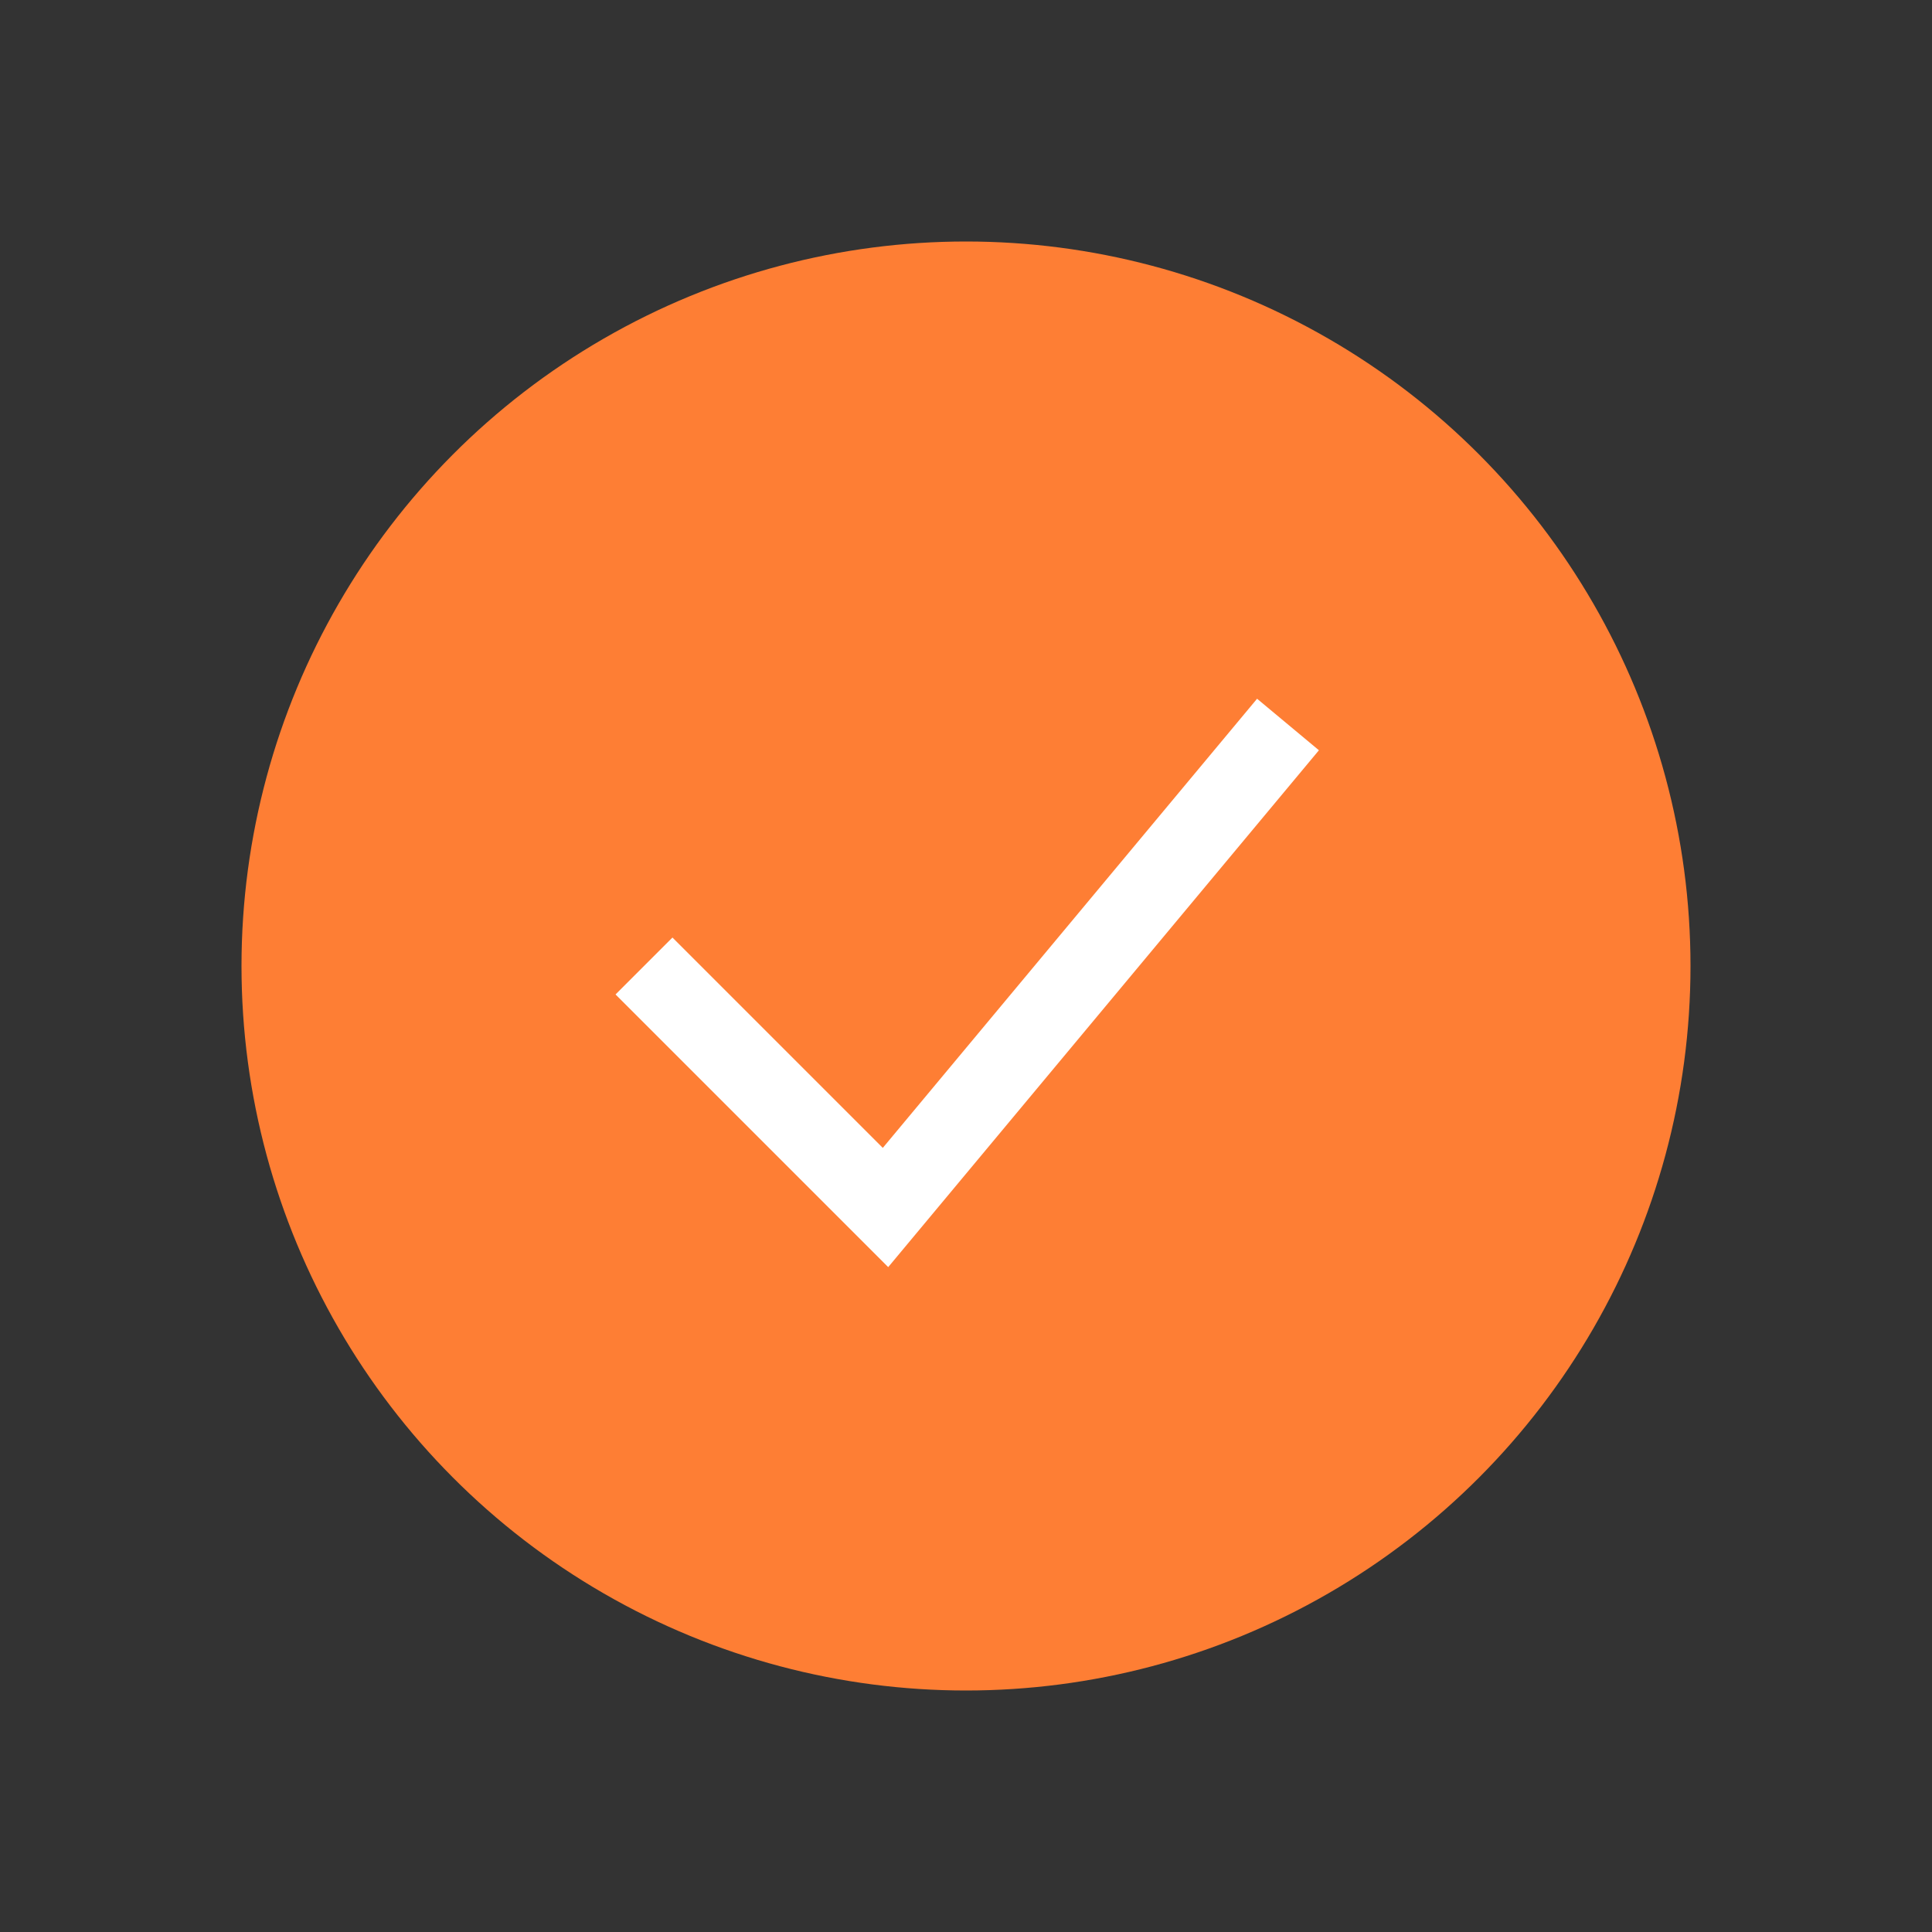 <svg width="24" height="24" viewBox="0 0 24 24" fill="none" xmlns="http://www.w3.org/2000/svg">
    <rect x="0" y="0" width="24" height="24" fill="#333333" stroke="none"/>
    <circle cx="12" cy="12" r="9" fill="#FE7E34"/>
    <path d="m8 12 3 3 5-6" stroke="#fff"/>
</svg>
